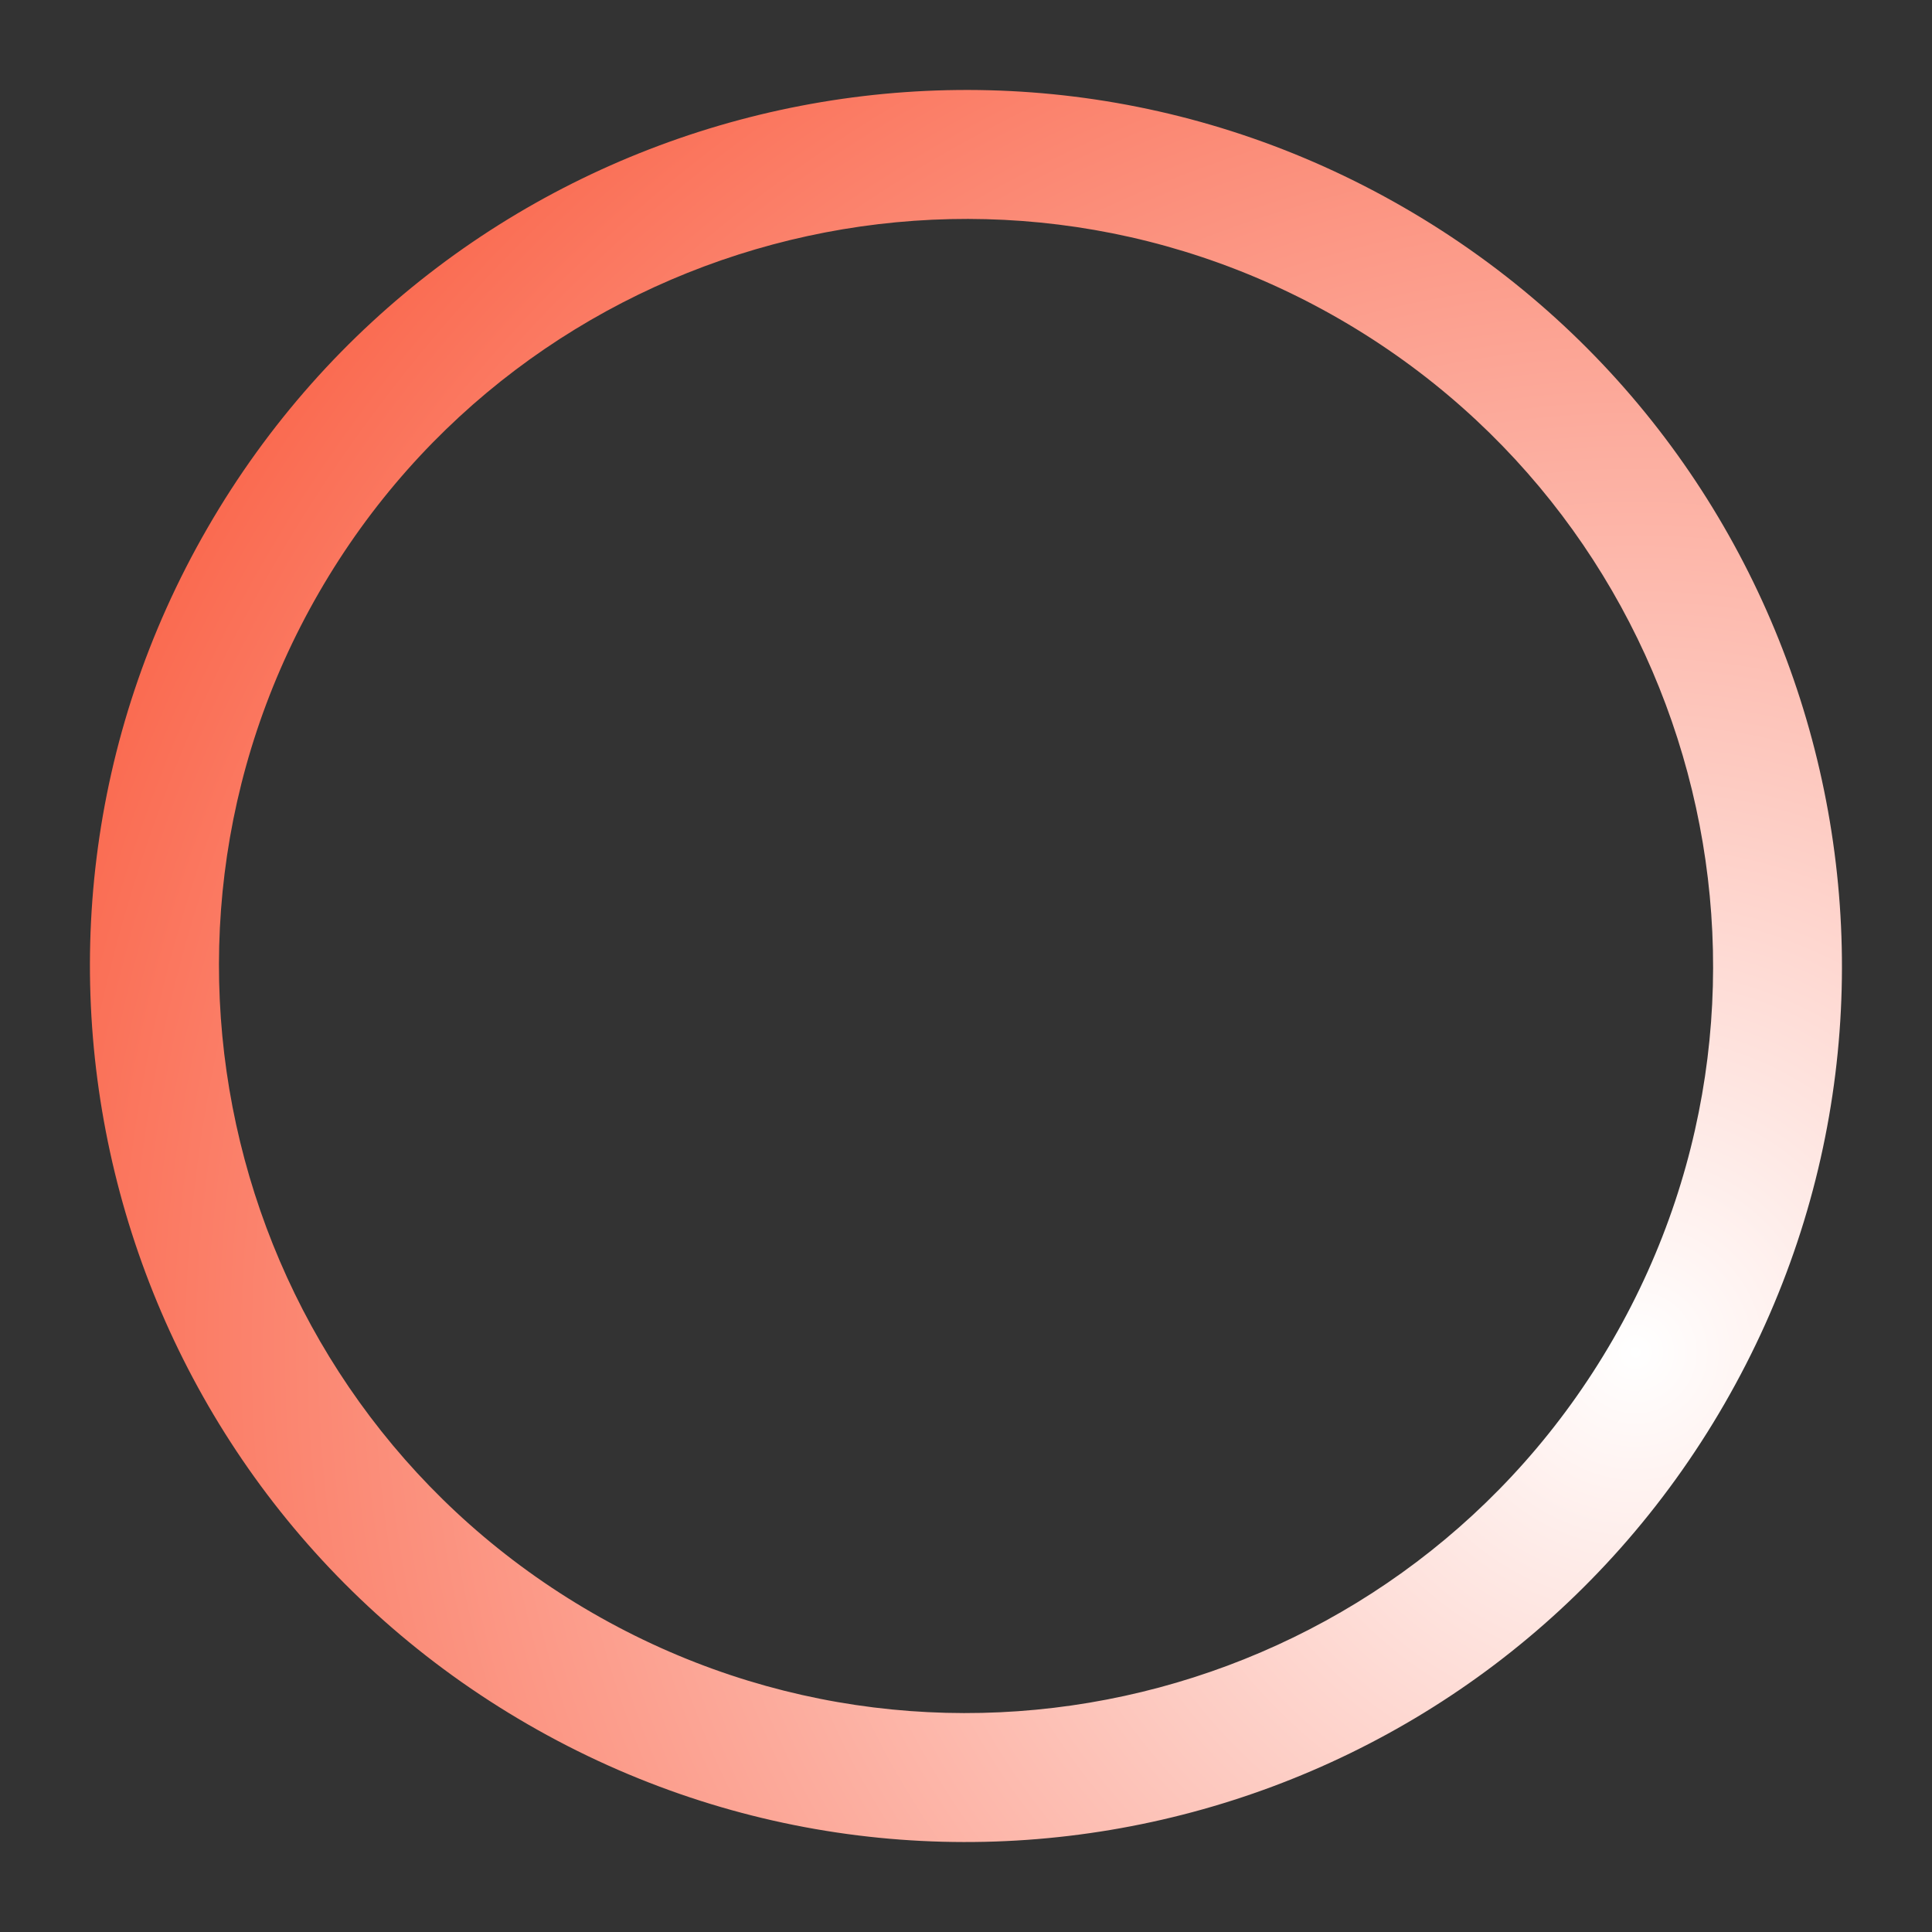 <?xml version="1.0" encoding="UTF-8"?>
<svg xmlns="http://www.w3.org/2000/svg" xmlns:xlink="http://www.w3.org/1999/xlink" baseProfile="tiny" contentScriptType="text/ecmascript" contentStyleType="text/css" height="75px" preserveAspectRatio="xMidYMid meet" version="1.1" viewBox="0 0 75 75" width="75px" x="0px" y="0px" zoomAndPan="magnify">
<rect x="0" y="0" width="75" height="75" fill="#333333" stroke="none"/>
<rect fill="none" height="75" width="75"/>
<radialGradient cx="386.503" cy="129.105" gradientTransform="matrix(-0.5 0.866 0.866 0.5 144.931 -346.767)" gradientUnits="userSpaceOnUse" id="SVGID_1_" r="66.014" xlink:actuate="onLoad" xlink:show="other" xlink:type="simple" xmlns:xlink="http://www.w3.org/1999/xlink">
<stop offset="0" stop-color="#ffffff"/>
<stop offset="1" stop-color="#fa664b"/>
</radialGradient>
<path d="M 66.942 54.5 C 76.333 38.234 70.763 17.444 54.499 8.055 C 38.235 -1.336 17.443 4.235 8.054 20.498 C -1.338 36.765 4.234 57.555 20.498 66.943 C 36.764 76.337 57.552 70.768 66.942 54.5 z M 12.384 23.0 C 20.391 9.131 38.14 4.384 52.0 12.386 C 65.869 20.393 70.62 38.131 62.613 52.0 C 54.611 65.859 36.87 70.622 23.0 62.614 C 9.141 54.614 4.383 36.86 12.384 23.0 z " fill="url(#SVGID_1_)"/>
</svg>
